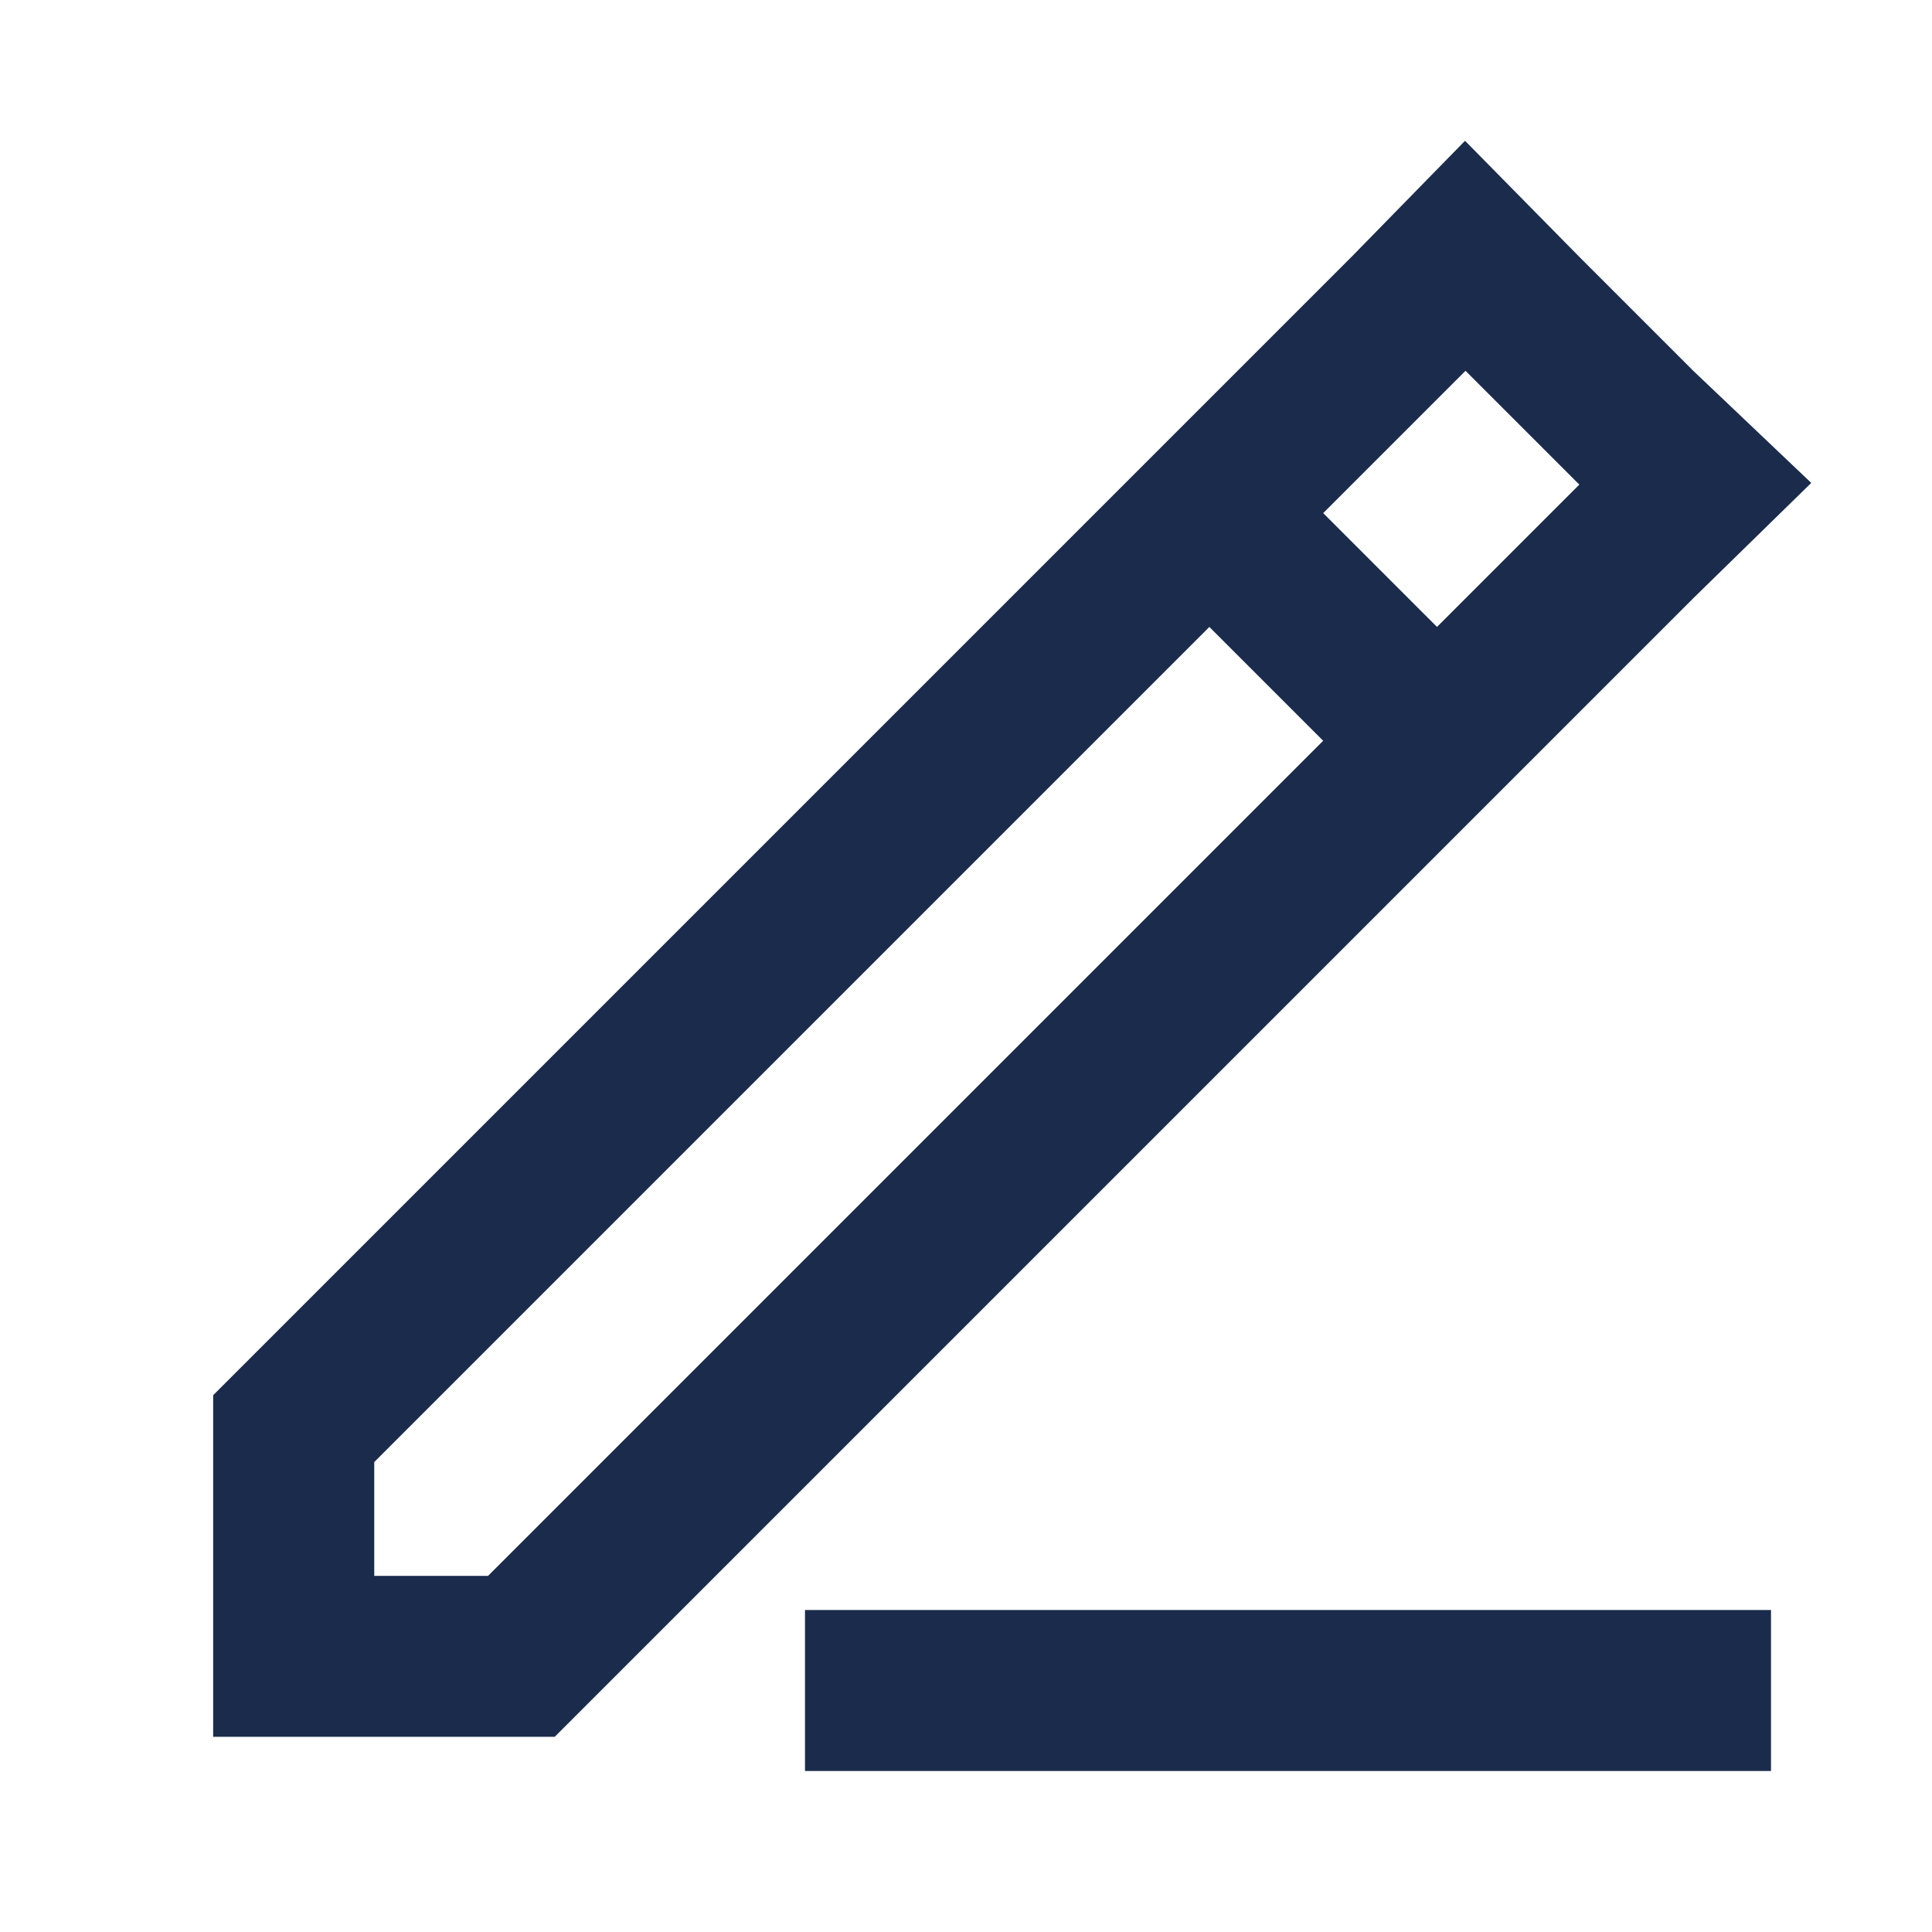 <!-- Generated by IcoMoon.io -->
<svg version="1.1" xmlns="http://www.w3.org/2000/svg" width="24" height="24" viewBox="0 0 24 24">
<title>pencil</title>
<path fill="#1a2b4b" d="M22 20v2h-12v-2h12zM18.2 1.75l1.419 1.441 1.414 1.414 1.467 1.394-1.467 1.434-14.142 14.142h-4.243v-4.243l14.142-14.142 1.409-1.441zM15.023 7.788l-10.374 10.374v1.414h1.414l10.374-10.374-1.414-1.414zM18.205 4.606l-1.768 1.768 1.414 1.414 1.768-1.768-1.414-1.414z"></path>
</svg>
